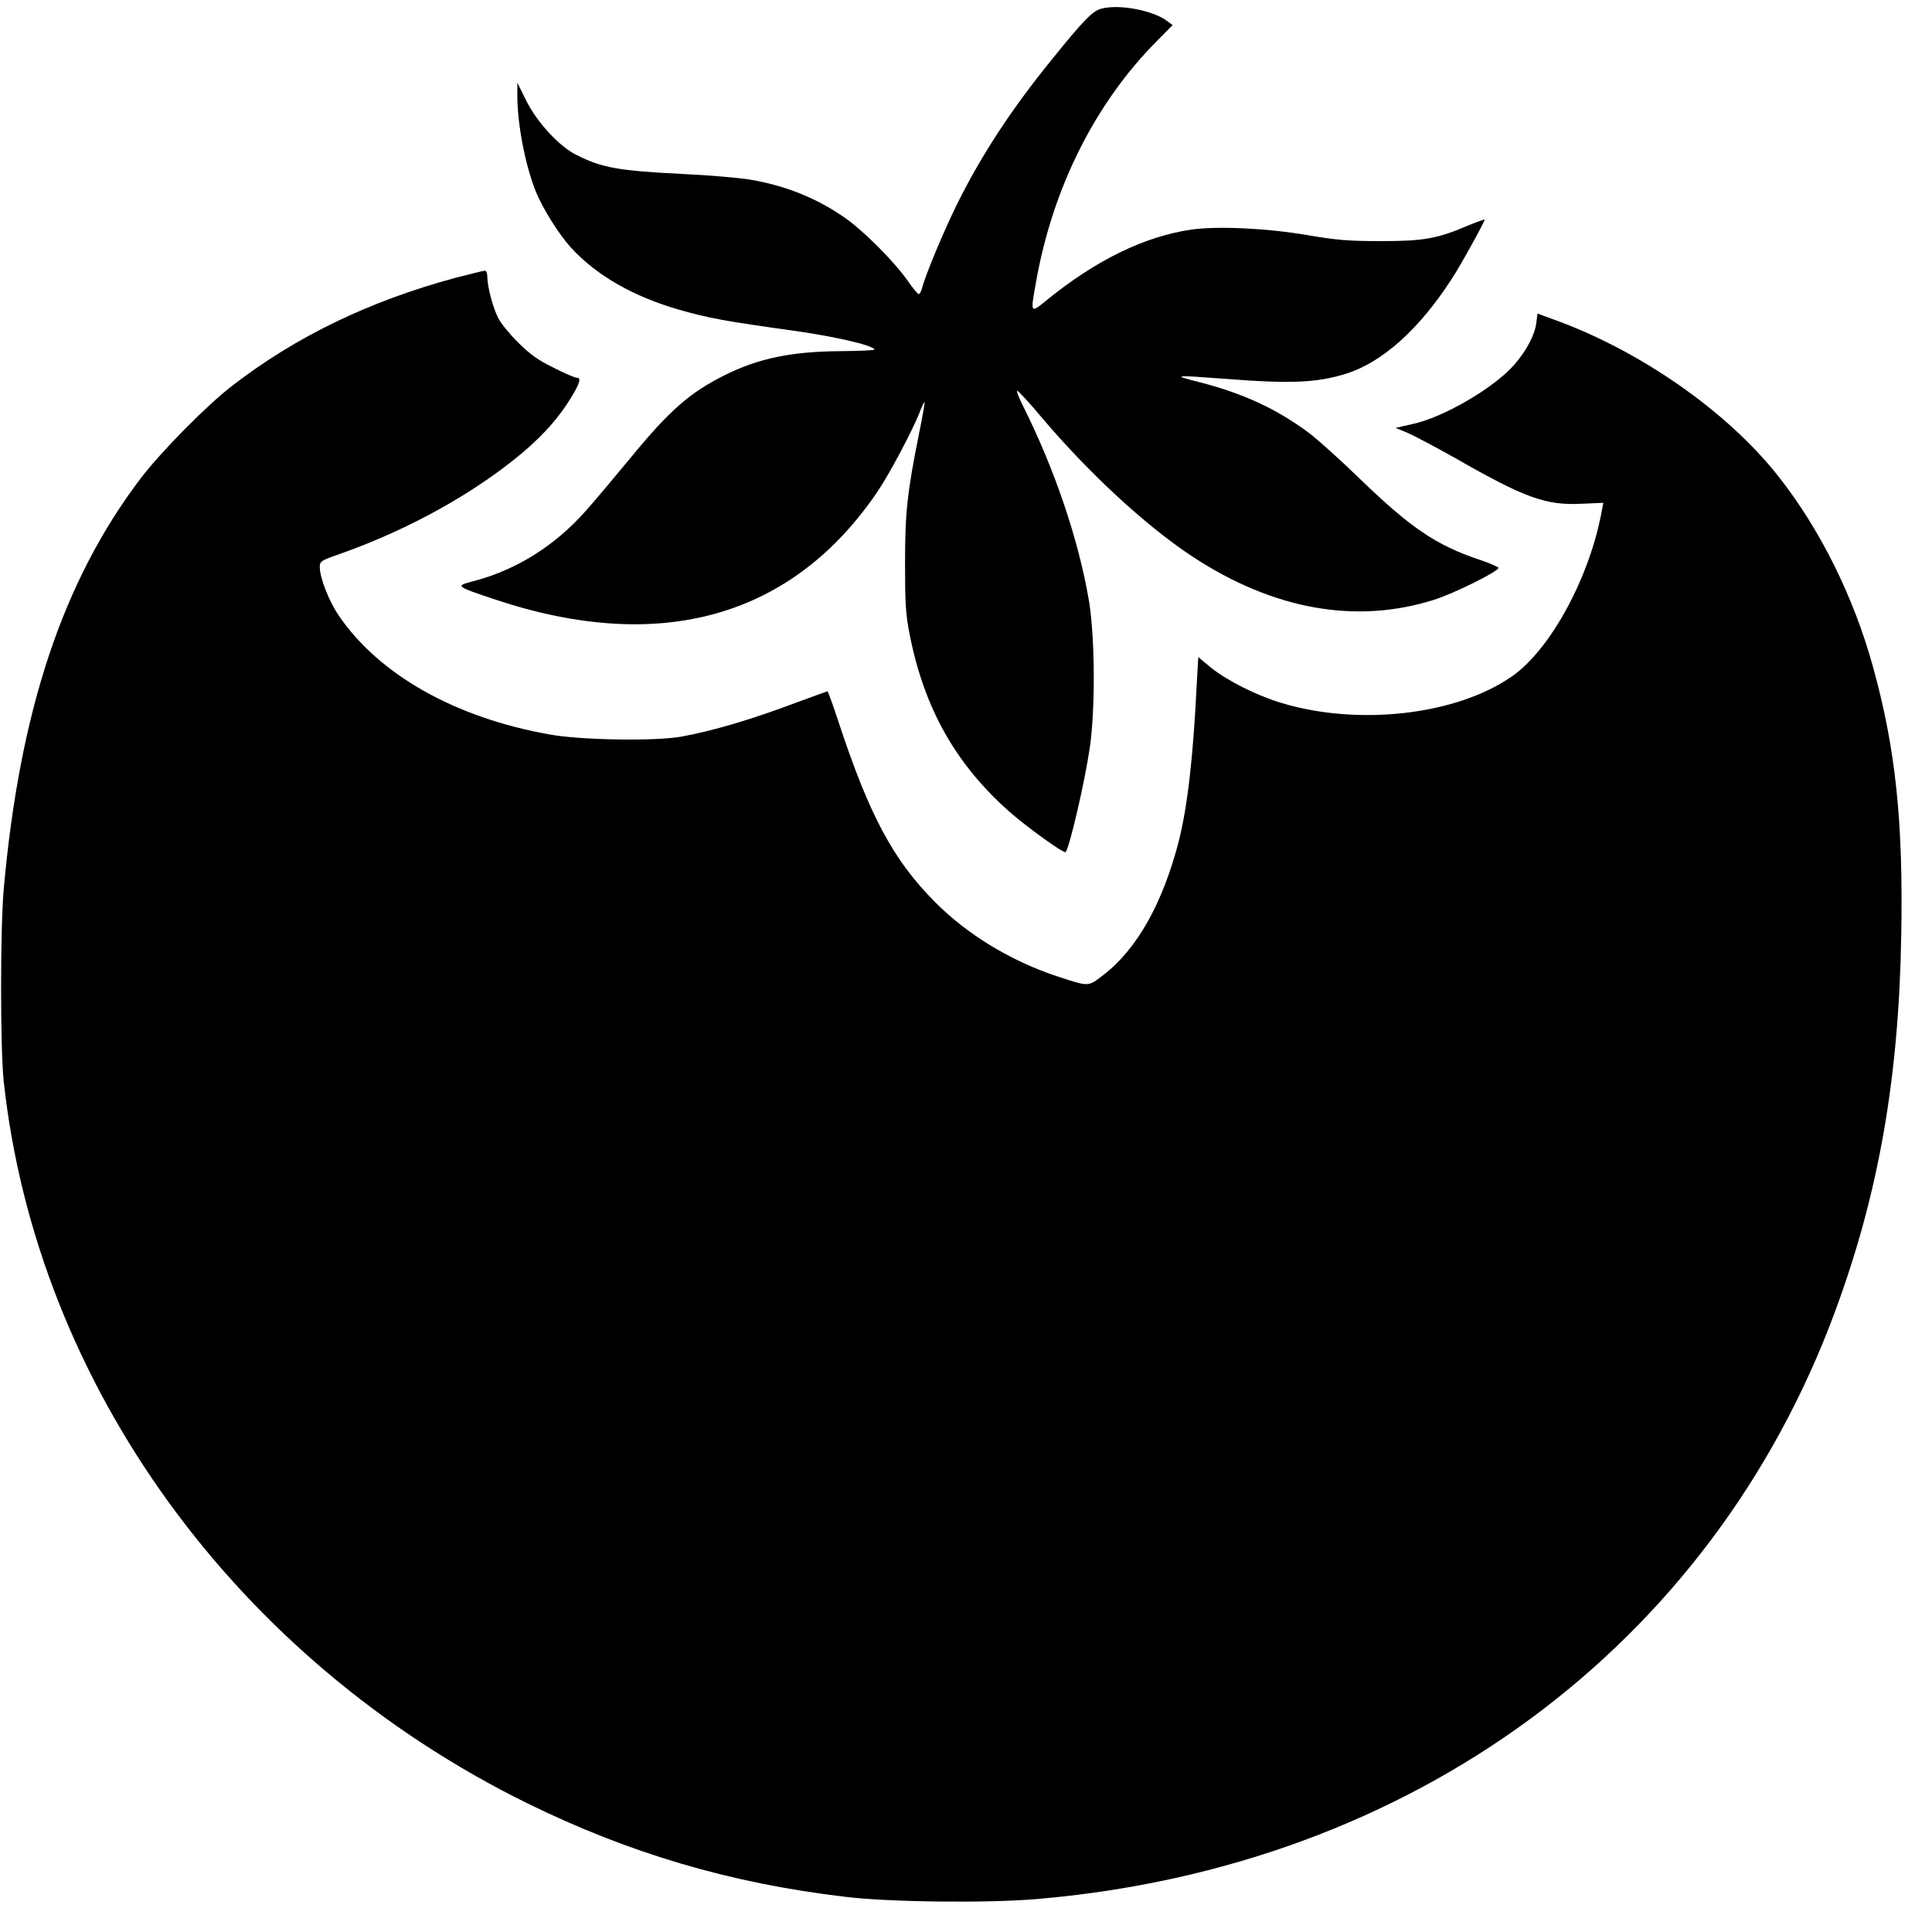 <?xml version="1.0" encoding="UTF-8"?>
<svg xmlns="http://www.w3.org/2000/svg" xmlns:xlink="http://www.w3.org/1999/xlink" width="40px" height="40px" viewBox="0 0 40 40" version="1.1">
<g id="surface1">
<path style=" stroke:none;fill-rule:nonzero;fill:rgb(0%,0%,0%);fill-opacity:1;" d="M 22.801 0.18 C 22.621 0.223 22.414 0.441 21.766 1.246 C 20.941 2.262 20.332 3.191 19.82 4.215 C 19.539 4.785 19.156 5.699 19.09 5.969 C 19.07 6.035 19.039 6.09 19.023 6.09 C 19 6.09 18.891 5.957 18.773 5.785 C 18.496 5.398 17.879 4.781 17.512 4.523 C 16.922 4.105 16.262 3.84 15.508 3.715 C 15.277 3.68 14.656 3.625 14.133 3.602 C 12.797 3.535 12.457 3.473 11.934 3.207 C 11.582 3.035 11.121 2.535 10.898 2.09 L 10.711 1.711 L 10.711 2 C 10.715 2.578 10.871 3.406 11.09 3.957 C 11.223 4.293 11.562 4.84 11.816 5.121 C 12.344 5.699 13.102 6.137 14.066 6.414 C 14.668 6.586 15.027 6.652 16.41 6.844 C 17.27 6.965 18.051 7.141 18.105 7.234 C 18.117 7.254 17.801 7.266 17.41 7.27 C 16.387 7.277 15.703 7.418 15 7.77 C 14.281 8.129 13.863 8.492 13.031 9.508 C 12.699 9.91 12.297 10.387 12.141 10.562 C 11.492 11.301 10.68 11.809 9.777 12.039 C 9.426 12.133 9.426 12.137 10.27 12.418 C 13.684 13.551 16.41 12.777 18.172 10.172 C 18.414 9.812 18.863 8.969 19.027 8.57 C 19.078 8.426 19.133 8.32 19.141 8.324 C 19.152 8.332 19.098 8.633 19.027 8.98 C 18.781 10.207 18.738 10.617 18.738 11.668 C 18.738 12.496 18.75 12.719 18.836 13.148 C 19.137 14.672 19.793 15.828 20.898 16.805 C 21.281 17.141 22.027 17.676 22.062 17.641 C 22.141 17.559 22.453 16.219 22.562 15.488 C 22.68 14.68 22.672 13.191 22.543 12.422 C 22.324 11.152 21.832 9.703 21.172 8.387 C 21.09 8.223 21.039 8.09 21.062 8.09 C 21.078 8.09 21.309 8.332 21.559 8.633 C 22.539 9.793 23.719 10.883 24.688 11.523 C 26.359 12.621 28.07 12.93 29.691 12.418 C 30.102 12.289 31.055 11.816 31.023 11.754 C 31.008 11.734 30.836 11.656 30.637 11.59 C 29.742 11.293 29.207 10.93 28.172 9.93 C 27.754 9.523 27.27 9.09 27.098 8.961 C 26.43 8.465 25.746 8.148 24.84 7.914 C 24.254 7.766 24.281 7.762 25.379 7.844 C 26.719 7.949 27.258 7.926 27.867 7.738 C 28.613 7.504 29.375 6.828 30.055 5.777 C 30.254 5.473 30.754 4.562 30.738 4.547 C 30.73 4.539 30.578 4.594 30.398 4.668 C 29.762 4.941 29.48 4.992 28.602 4.992 C 27.93 4.992 27.684 4.973 27.09 4.871 C 26.227 4.723 25.203 4.676 24.664 4.754 C 23.691 4.895 22.672 5.395 21.656 6.227 C 21.332 6.488 21.332 6.496 21.449 5.844 C 21.793 3.891 22.676 2.125 23.973 0.828 L 24.277 0.52 L 24.172 0.441 C 23.891 0.219 23.172 0.078 22.801 0.18 Z M 22.801 0.18 "/>
<path style=" stroke:none;fill-rule:nonzero;fill:rgb(0%,0%,0%);fill-opacity:1;" d="M 9.422 5.754 C 7.645 6.234 6.117 6.973 4.801 7.992 C 4.277 8.395 3.332 9.355 2.914 9.902 C 1.301 12.027 0.41 14.707 0.078 18.398 C 0.004 19.227 0.004 21.719 0.078 22.398 C 0.762 28.672 4.895 34.367 10.91 37.332 C 13.02 38.367 15.105 38.988 17.488 39.27 C 18.395 39.383 20.465 39.406 21.488 39.316 C 29.238 38.648 35.426 34.094 37.992 27.156 C 38.895 24.715 39.312 22.332 39.363 19.375 C 39.406 17.027 39.25 15.512 38.781 13.816 C 38.383 12.363 37.68 10.949 36.812 9.852 C 35.75 8.508 33.941 7.25 32.152 6.609 L 31.832 6.492 L 31.805 6.703 C 31.773 6.938 31.602 7.262 31.359 7.543 C 30.941 8.027 29.883 8.645 29.238 8.781 L 28.895 8.859 L 29.141 8.961 C 29.277 9.02 29.719 9.254 30.129 9.484 C 31.574 10.312 32.004 10.465 32.742 10.43 L 33.195 10.41 L 33.168 10.551 C 32.922 11.941 32.102 13.453 31.297 14.008 C 30.148 14.805 28.125 15.035 26.535 14.555 C 26.031 14.406 25.418 14.098 25.078 13.828 L 24.809 13.605 L 24.777 14.168 C 24.703 15.691 24.586 16.691 24.406 17.414 C 24.074 18.699 23.543 19.645 22.852 20.18 C 22.52 20.438 22.555 20.43 21.891 20.215 C 20.93 19.898 20.023 19.348 19.355 18.672 C 18.492 17.805 17.996 16.875 17.359 14.941 C 17.246 14.594 17.141 14.312 17.133 14.312 C 17.125 14.312 16.871 14.406 16.57 14.516 C 15.547 14.902 14.773 15.129 14.09 15.254 C 13.539 15.348 12.004 15.324 11.359 15.203 C 9.41 14.852 7.844 13.965 7.012 12.742 C 6.812 12.449 6.625 11.969 6.621 11.75 C 6.621 11.613 6.633 11.609 7.102 11.445 C 8.488 10.949 9.82 10.207 10.801 9.387 C 11.258 9 11.574 8.645 11.832 8.219 C 12.012 7.922 12.035 7.82 11.938 7.82 C 11.902 7.82 11.688 7.73 11.461 7.613 C 11.141 7.457 10.969 7.332 10.73 7.094 C 10.555 6.922 10.375 6.699 10.32 6.594 C 10.207 6.383 10.09 5.93 10.09 5.738 C 10.09 5.652 10.066 5.602 10.035 5.605 C 10.004 5.605 9.73 5.676 9.422 5.754 Z M 9.422 5.754 "/>
</g>
</svg>
